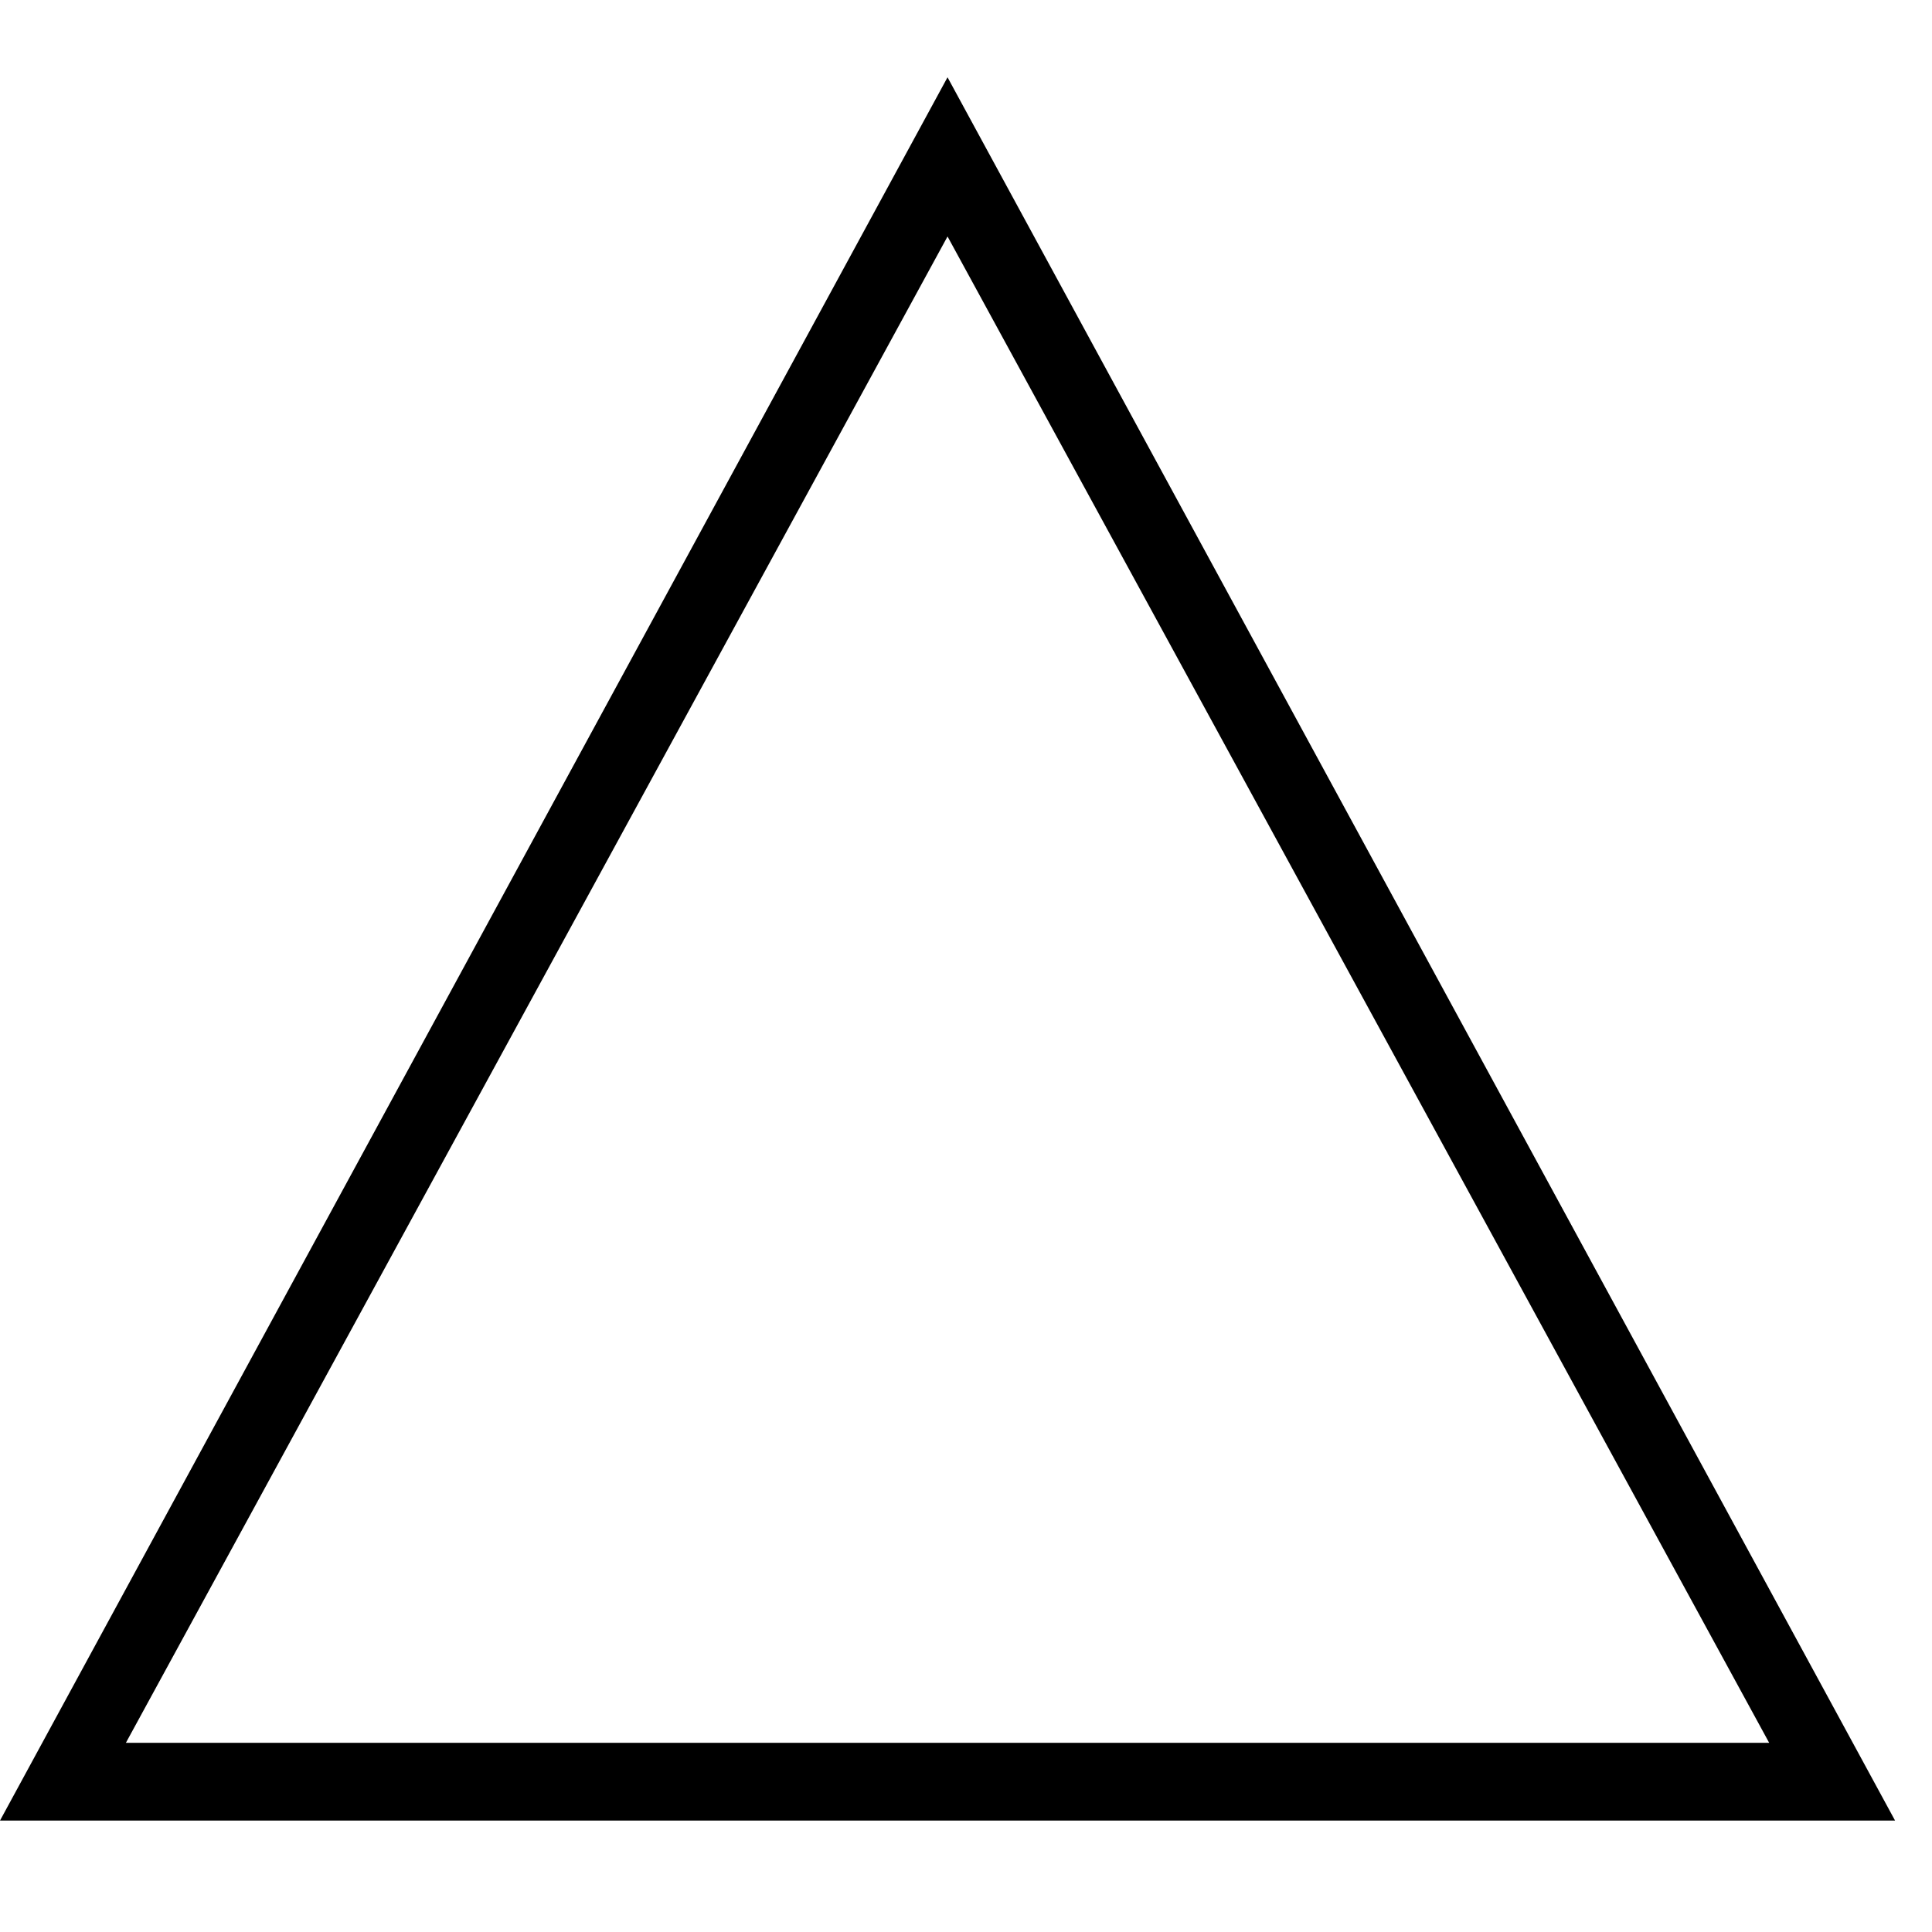 <svg xmlns="http://www.w3.org/2000/svg" viewBox="0 0 25 25" id="triangle">
  <path d="M24.522,23.558 C24.522,23.558 12.261,1 12.261,1 C12.261,1 0,23.558 0,23.558 C0,23.558 24.521,23.558 24.521,23.558 L24.522,23.558 Z M1.629,22.552 C1.629,22.552 12.261,3.06 12.261,3.06 C12.261,3.06 22.893,22.552 22.893,22.552 C22.893,22.552 1.629,22.552 1.629,22.552 Z"/>
  <title>Triangle</title>
</svg>